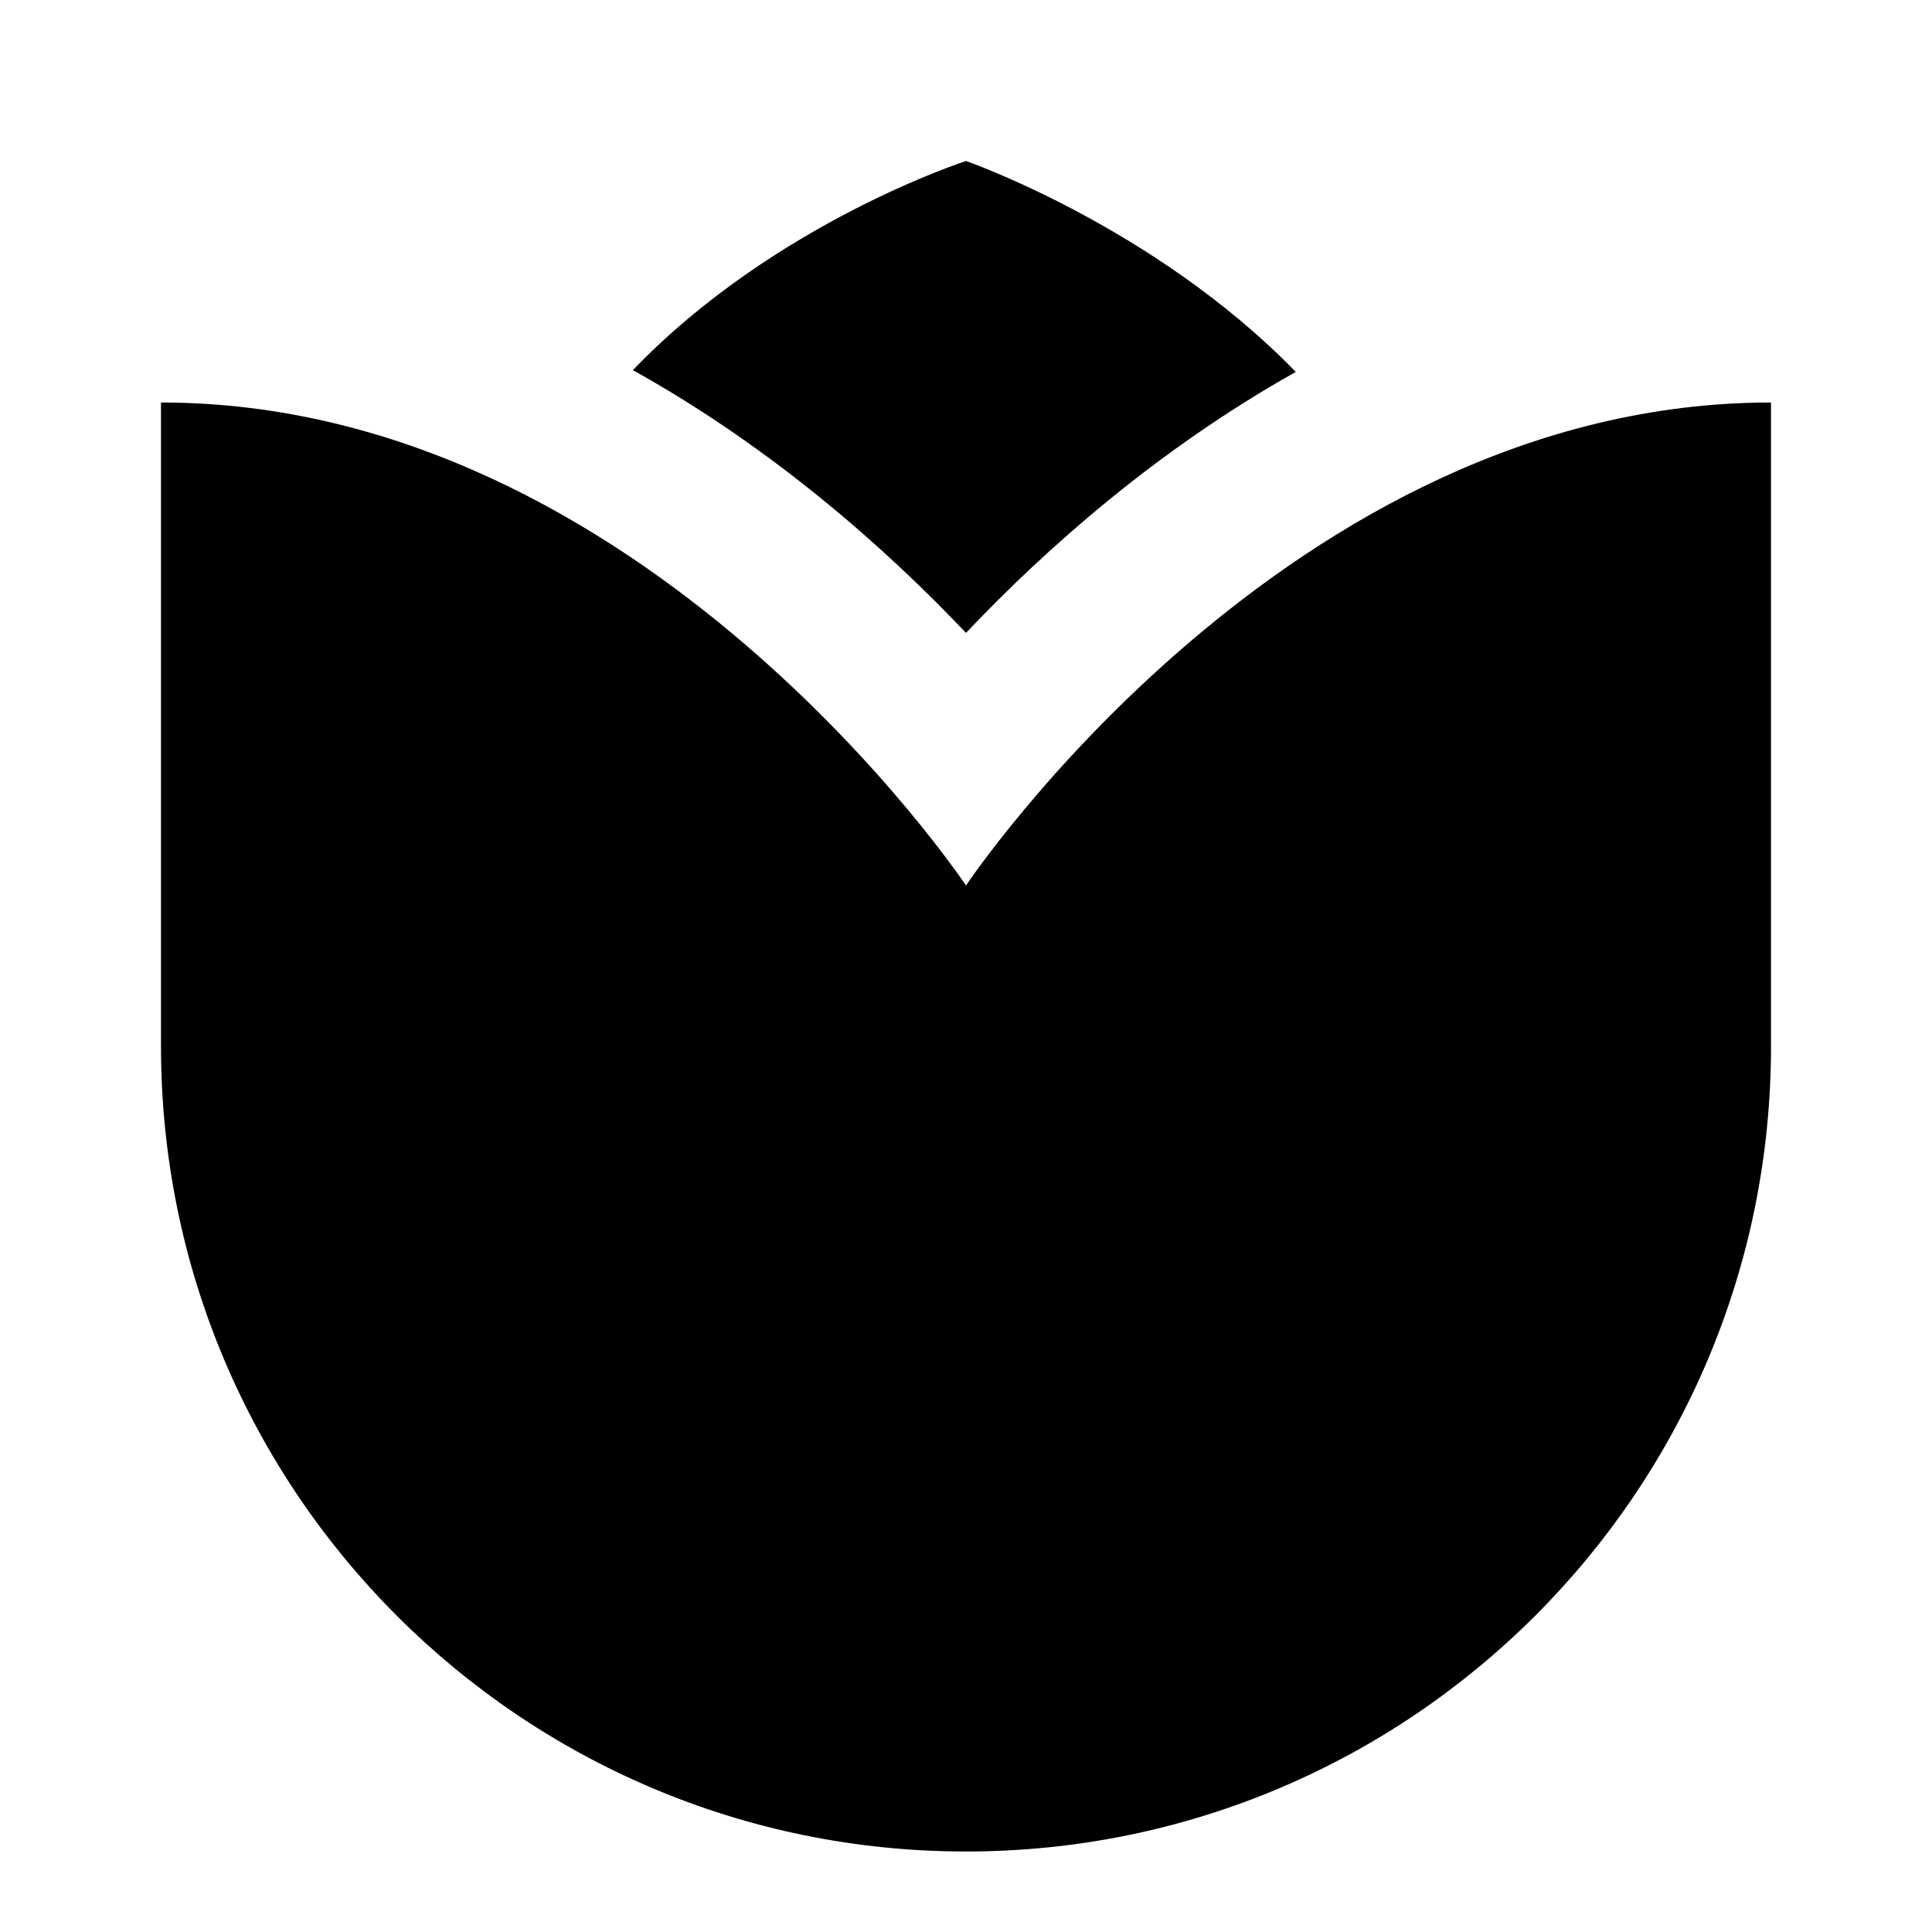 <svg id="nc_icon" xmlns="http://www.w3.org/2000/svg" xml:space="preserve" viewBox="0 0 24 24"><g fill="currentColor" class="nc-icon-wrapper"><path d="M12 11S8 5 2 5v8c0 5.523 4.477 10 10 10s10-4.477 10-10V5c-6 0-10 6-10 6z"/><path d="M12 7.862c.98-1.035 2.37-2.273 4.097-3.242C14.34 2.813 12 2 12 2s-2.378.765-4.138 2.598C9.608 5.57 11.012 6.82 12 7.862z" data-color="color-2"/></g></svg>
